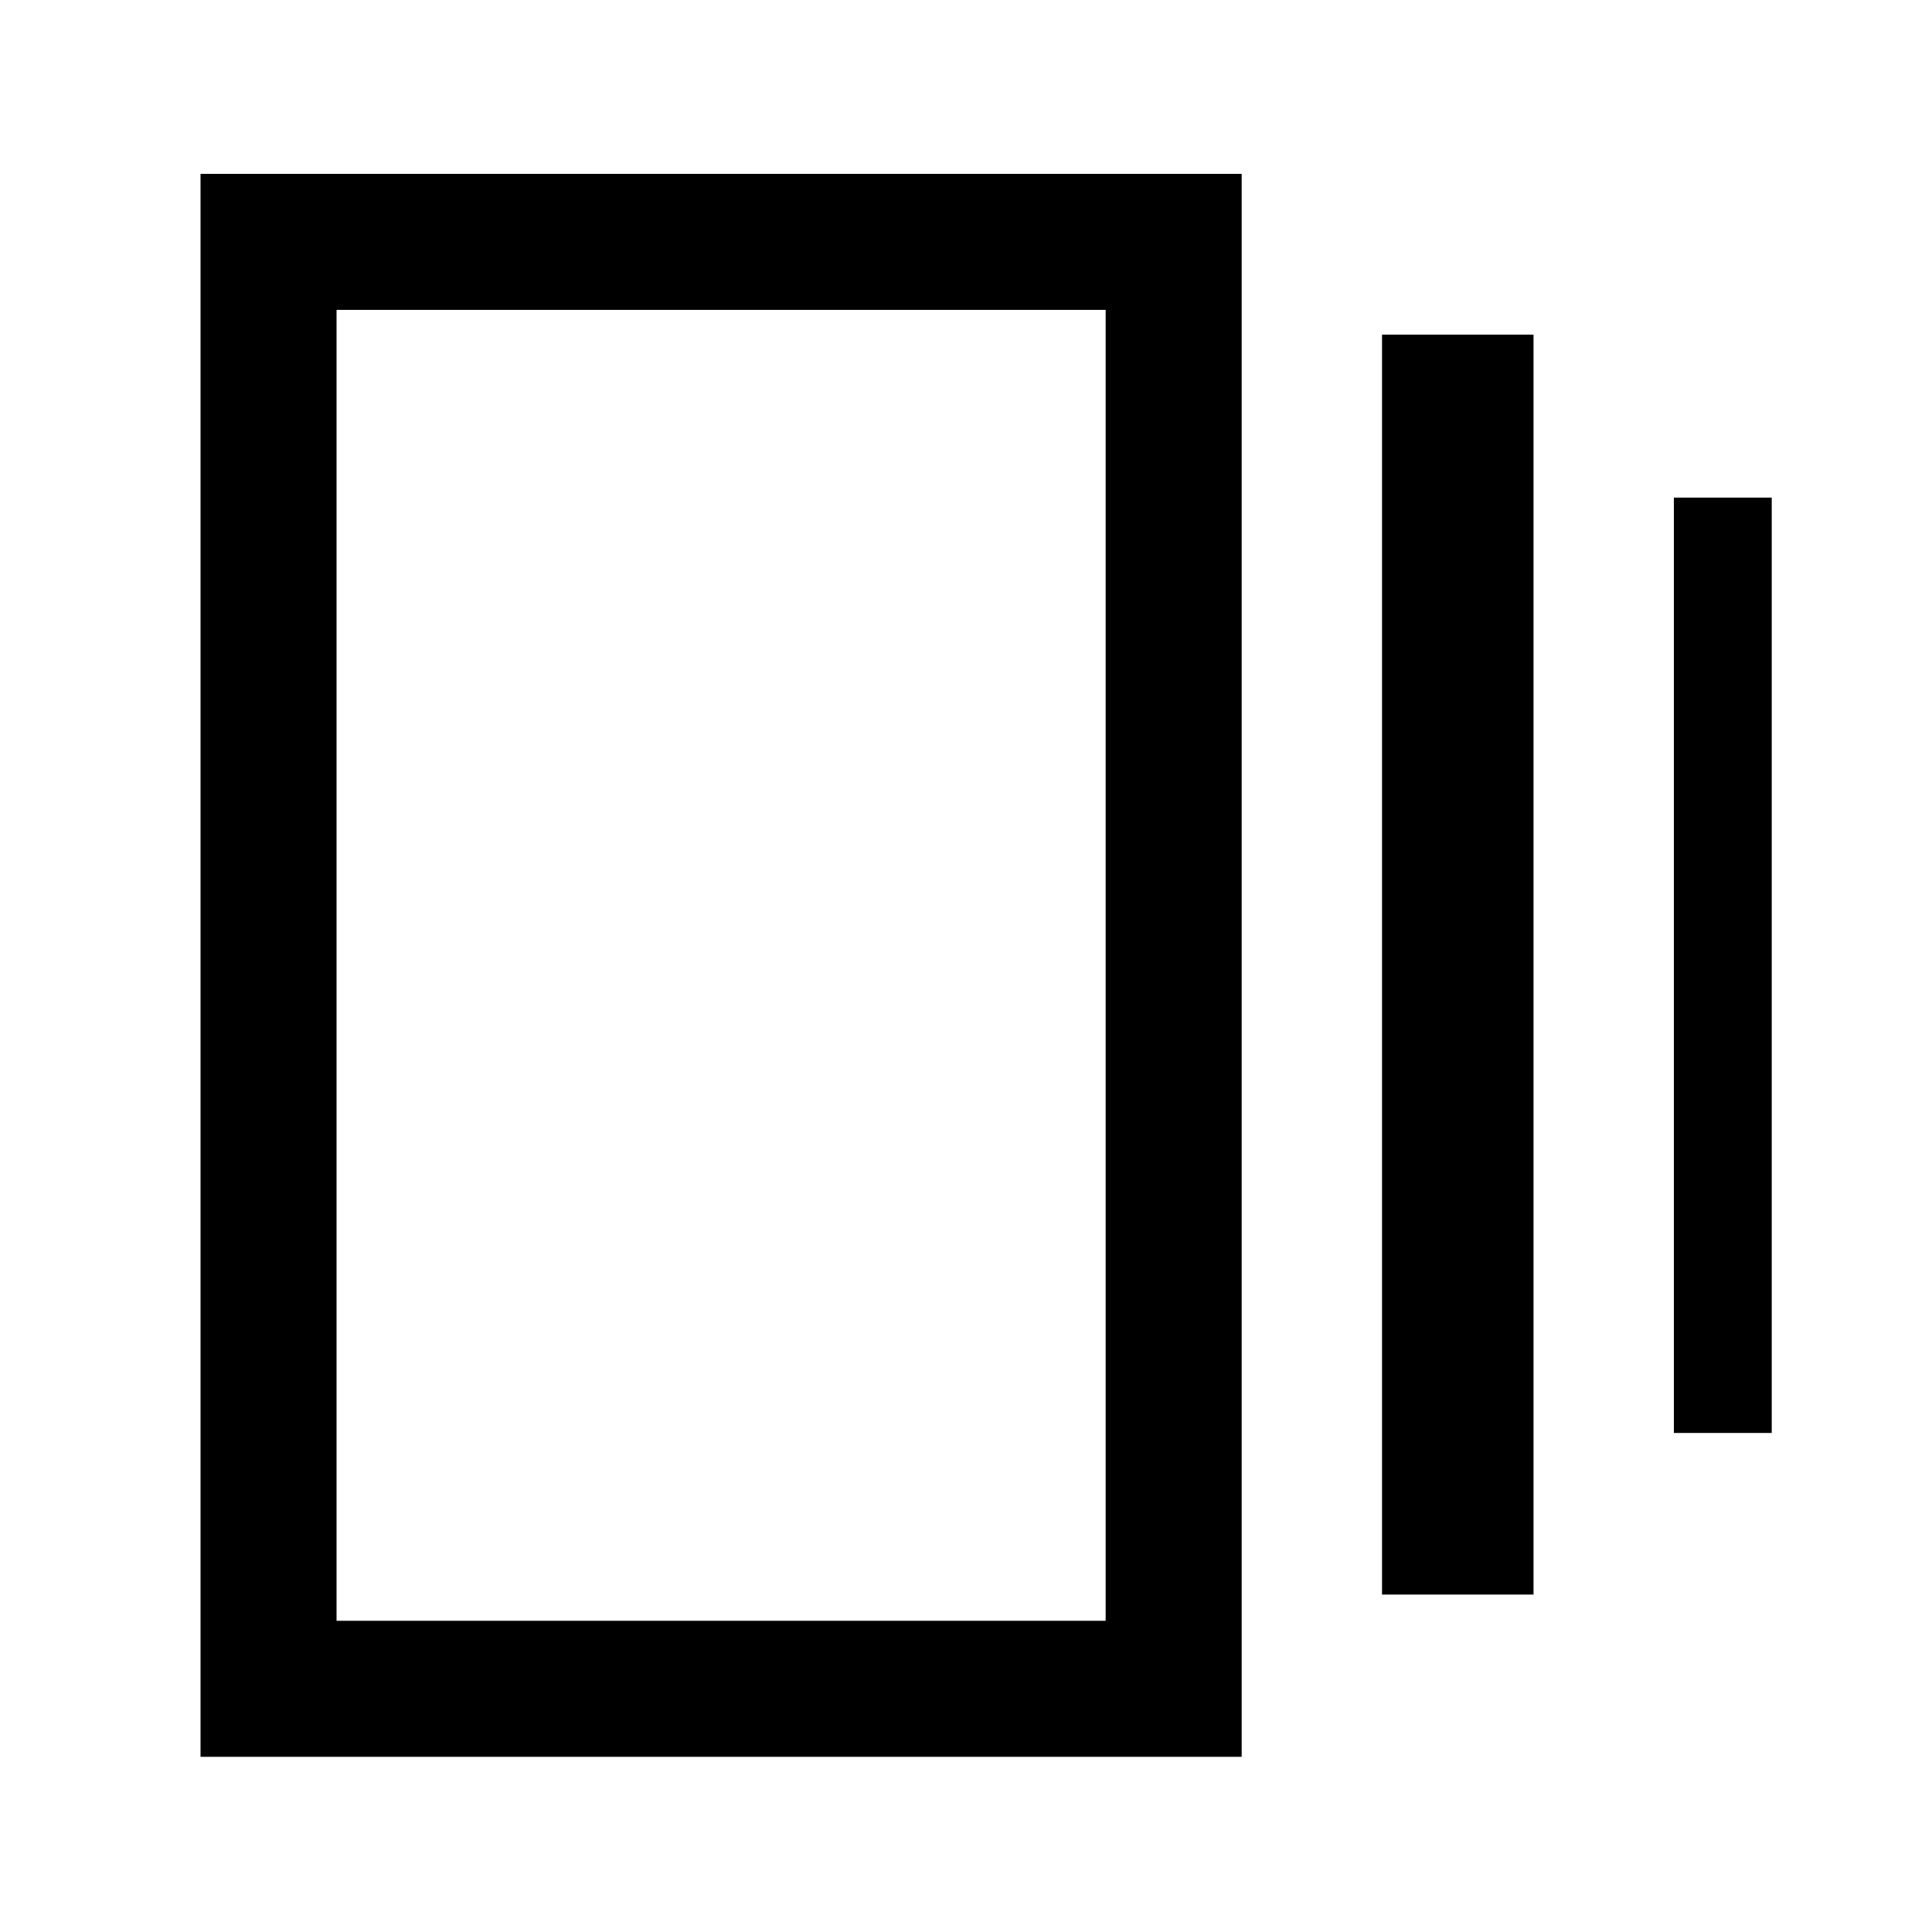 <svg xmlns="http://www.w3.org/2000/svg" height="40" viewBox="0 -960 960 960" width="40"><path d="M686.72-167.67v-626.05H762v626.05h-75.28ZM99.64-87.05v-786.56h517.34v786.56H99.64Zm732.1-160.92v-464.77h48.62v464.77h-48.62Zm-664.51 93.33h382.16v-651.39H167.23v651.39Zm0-651.39v651.39-651.39Z"/></svg>